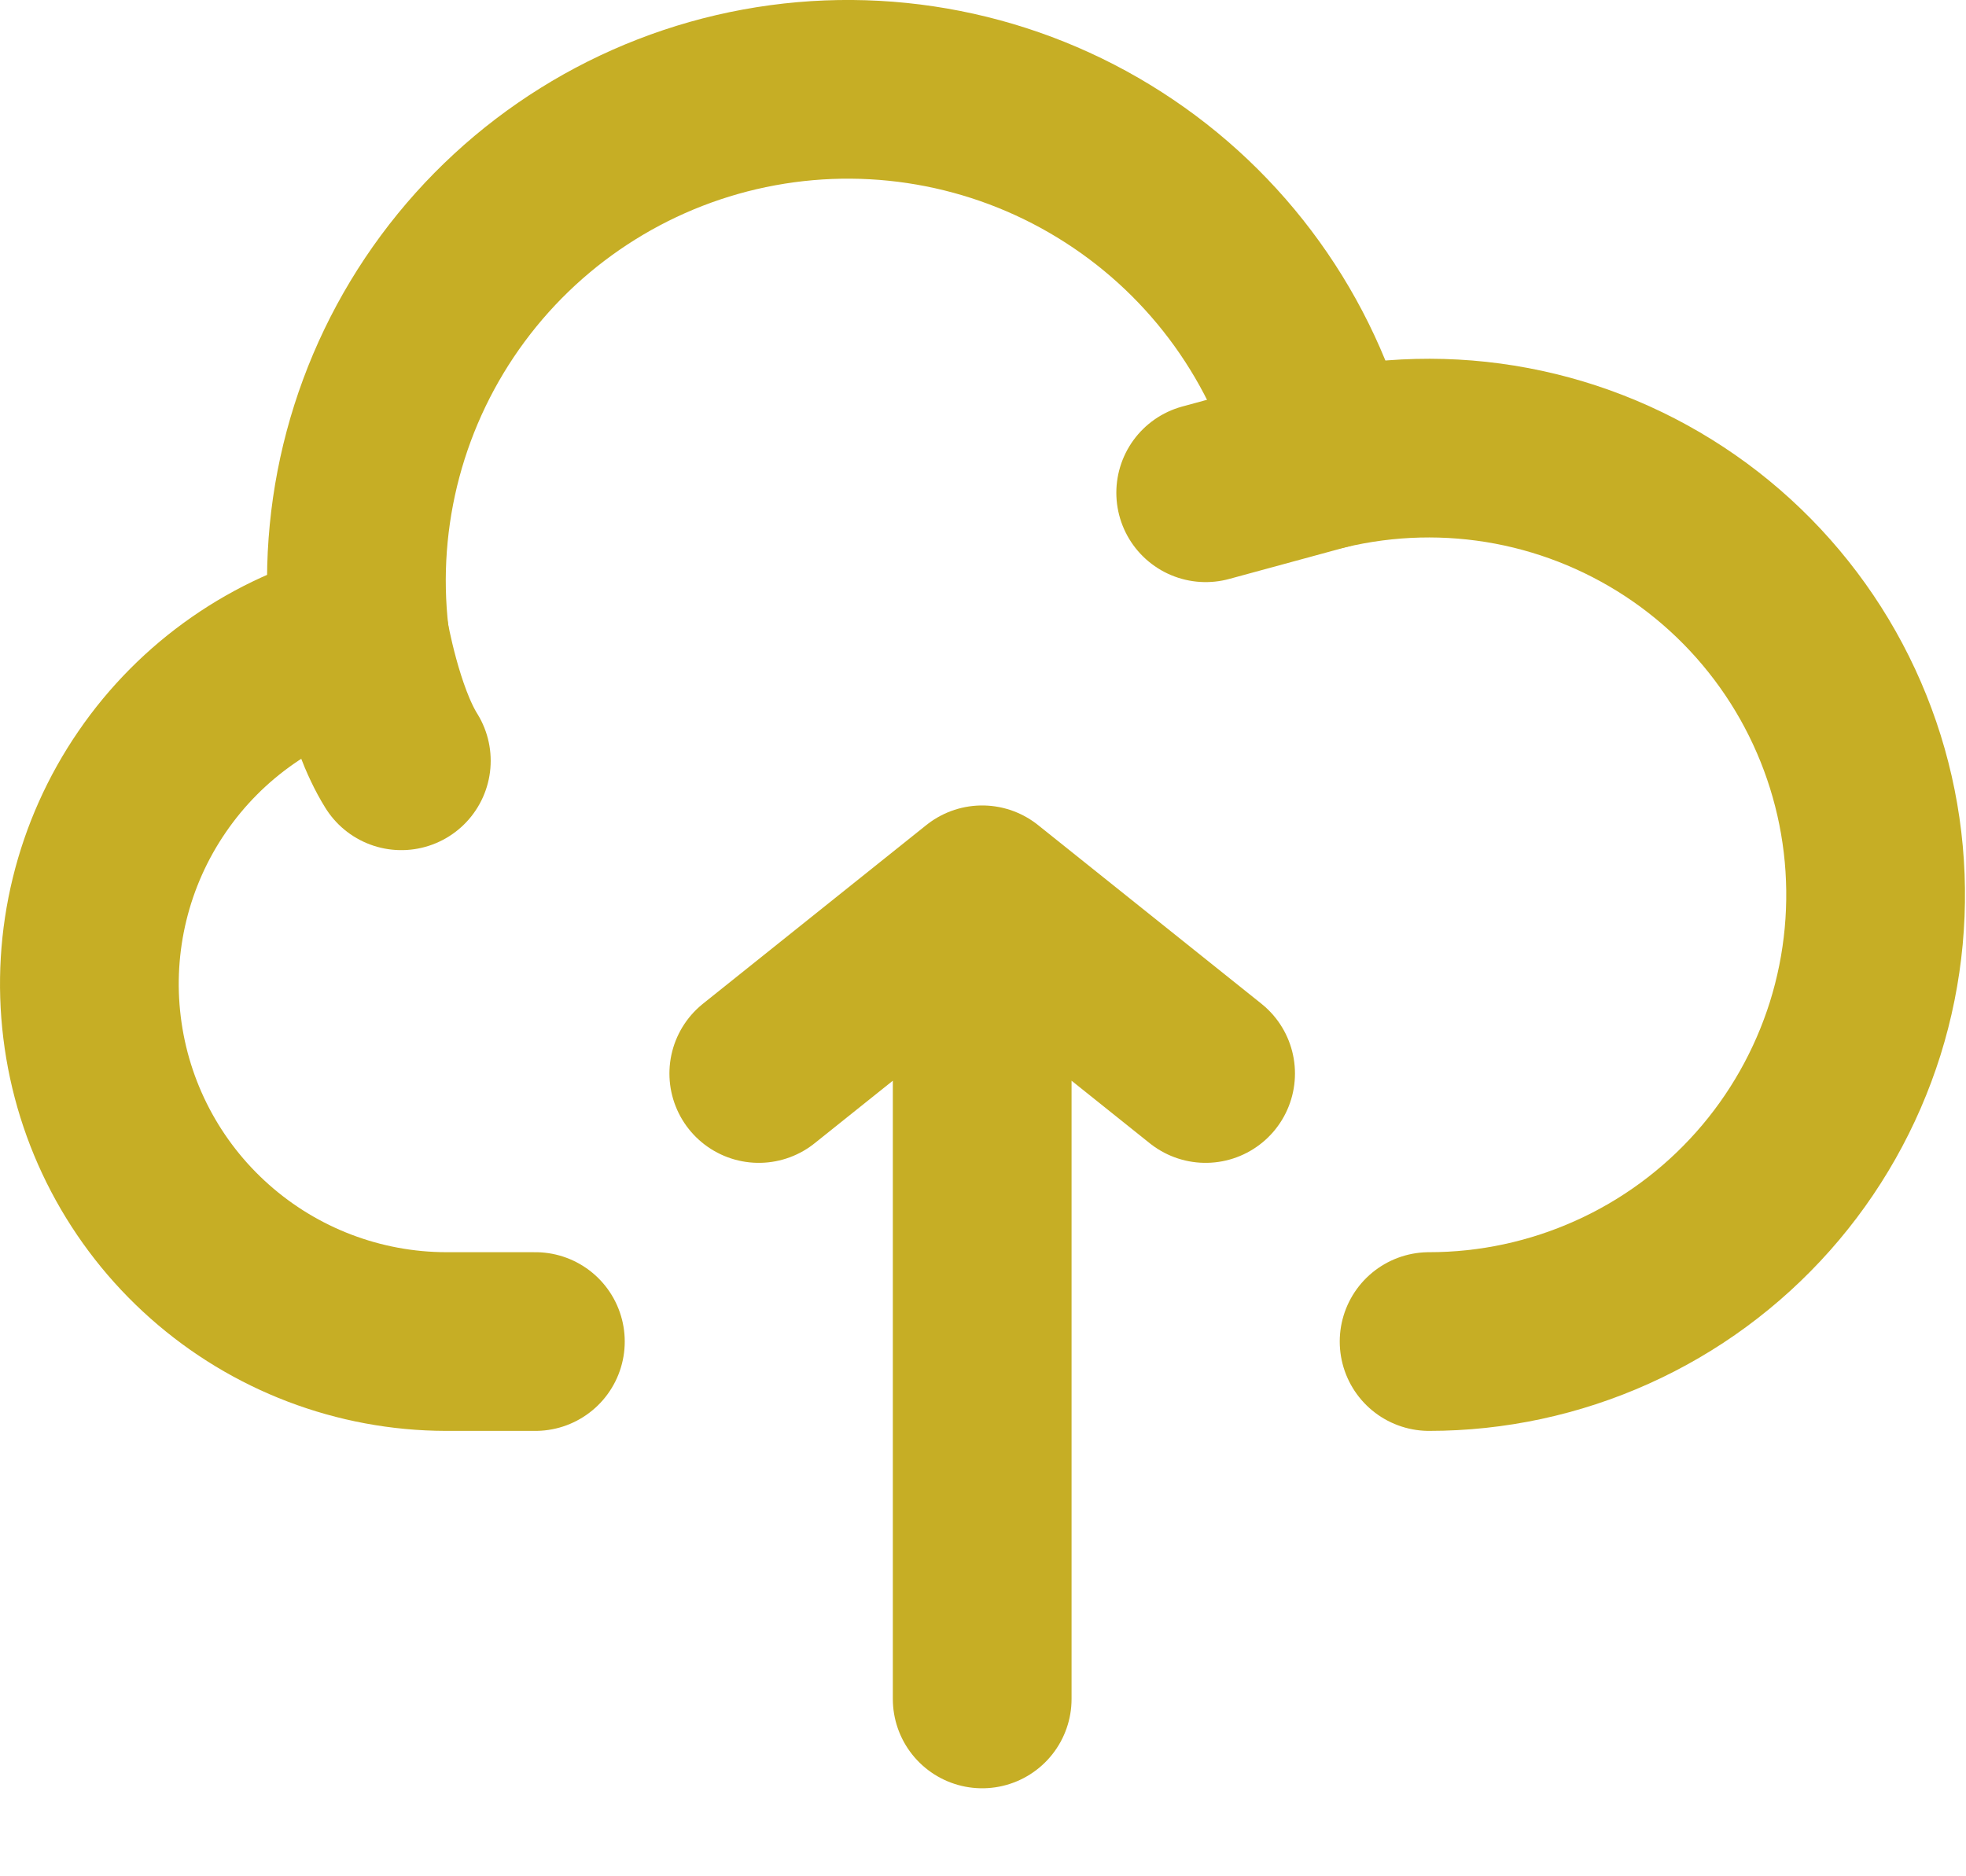 <svg width="22" height="21" viewBox="0 0 22 21" fill="none" xmlns="http://www.w3.org/2000/svg">
<path d="M4.025 7.132C3.08 7.37 2.253 7.945 1.702 8.75C1.15 9.554 0.911 10.532 1.03 11.5C1.148 12.468 1.616 13.36 2.346 14.007C3.075 14.654 4.016 15.013 4.991 15.015H5.991M10.991 10.015V19.015V10.015ZM10.991 10.015L8.491 12.015L10.991 10.015ZM10.991 10.015L13.491 12.015L10.991 10.015Z" stroke="#C6AE25" stroke-width="2" stroke-linecap="round" stroke-linejoin="round"/>
<path d="M14.821 5.153C14.479 3.8 13.636 2.627 12.461 1.873C11.287 1.118 9.869 0.838 8.496 1.09C7.123 1.342 5.897 2.107 5.067 3.229C4.237 4.351 3.864 5.747 4.025 7.133C4.025 7.133 4.178 8.015 4.491 8.515" stroke="#C6AE25" stroke-width="2" stroke-linecap="round" stroke-linejoin="round"/>
<path d="M15.992 15.015C16.698 15.015 17.396 14.865 18.04 14.575C18.684 14.286 19.259 13.863 19.728 13.335C20.197 12.807 20.548 12.186 20.76 11.512C20.971 10.838 21.037 10.127 20.954 9.426C20.871 8.725 20.64 8.05 20.277 7.444C19.914 6.839 19.427 6.317 18.847 5.913C18.268 5.51 17.61 5.233 16.916 5.102C16.222 4.971 15.509 4.989 14.822 5.153L13.492 5.515" stroke="#C6AE25" stroke-width="2" stroke-linecap="round" stroke-linejoin="round"/>
</svg>
